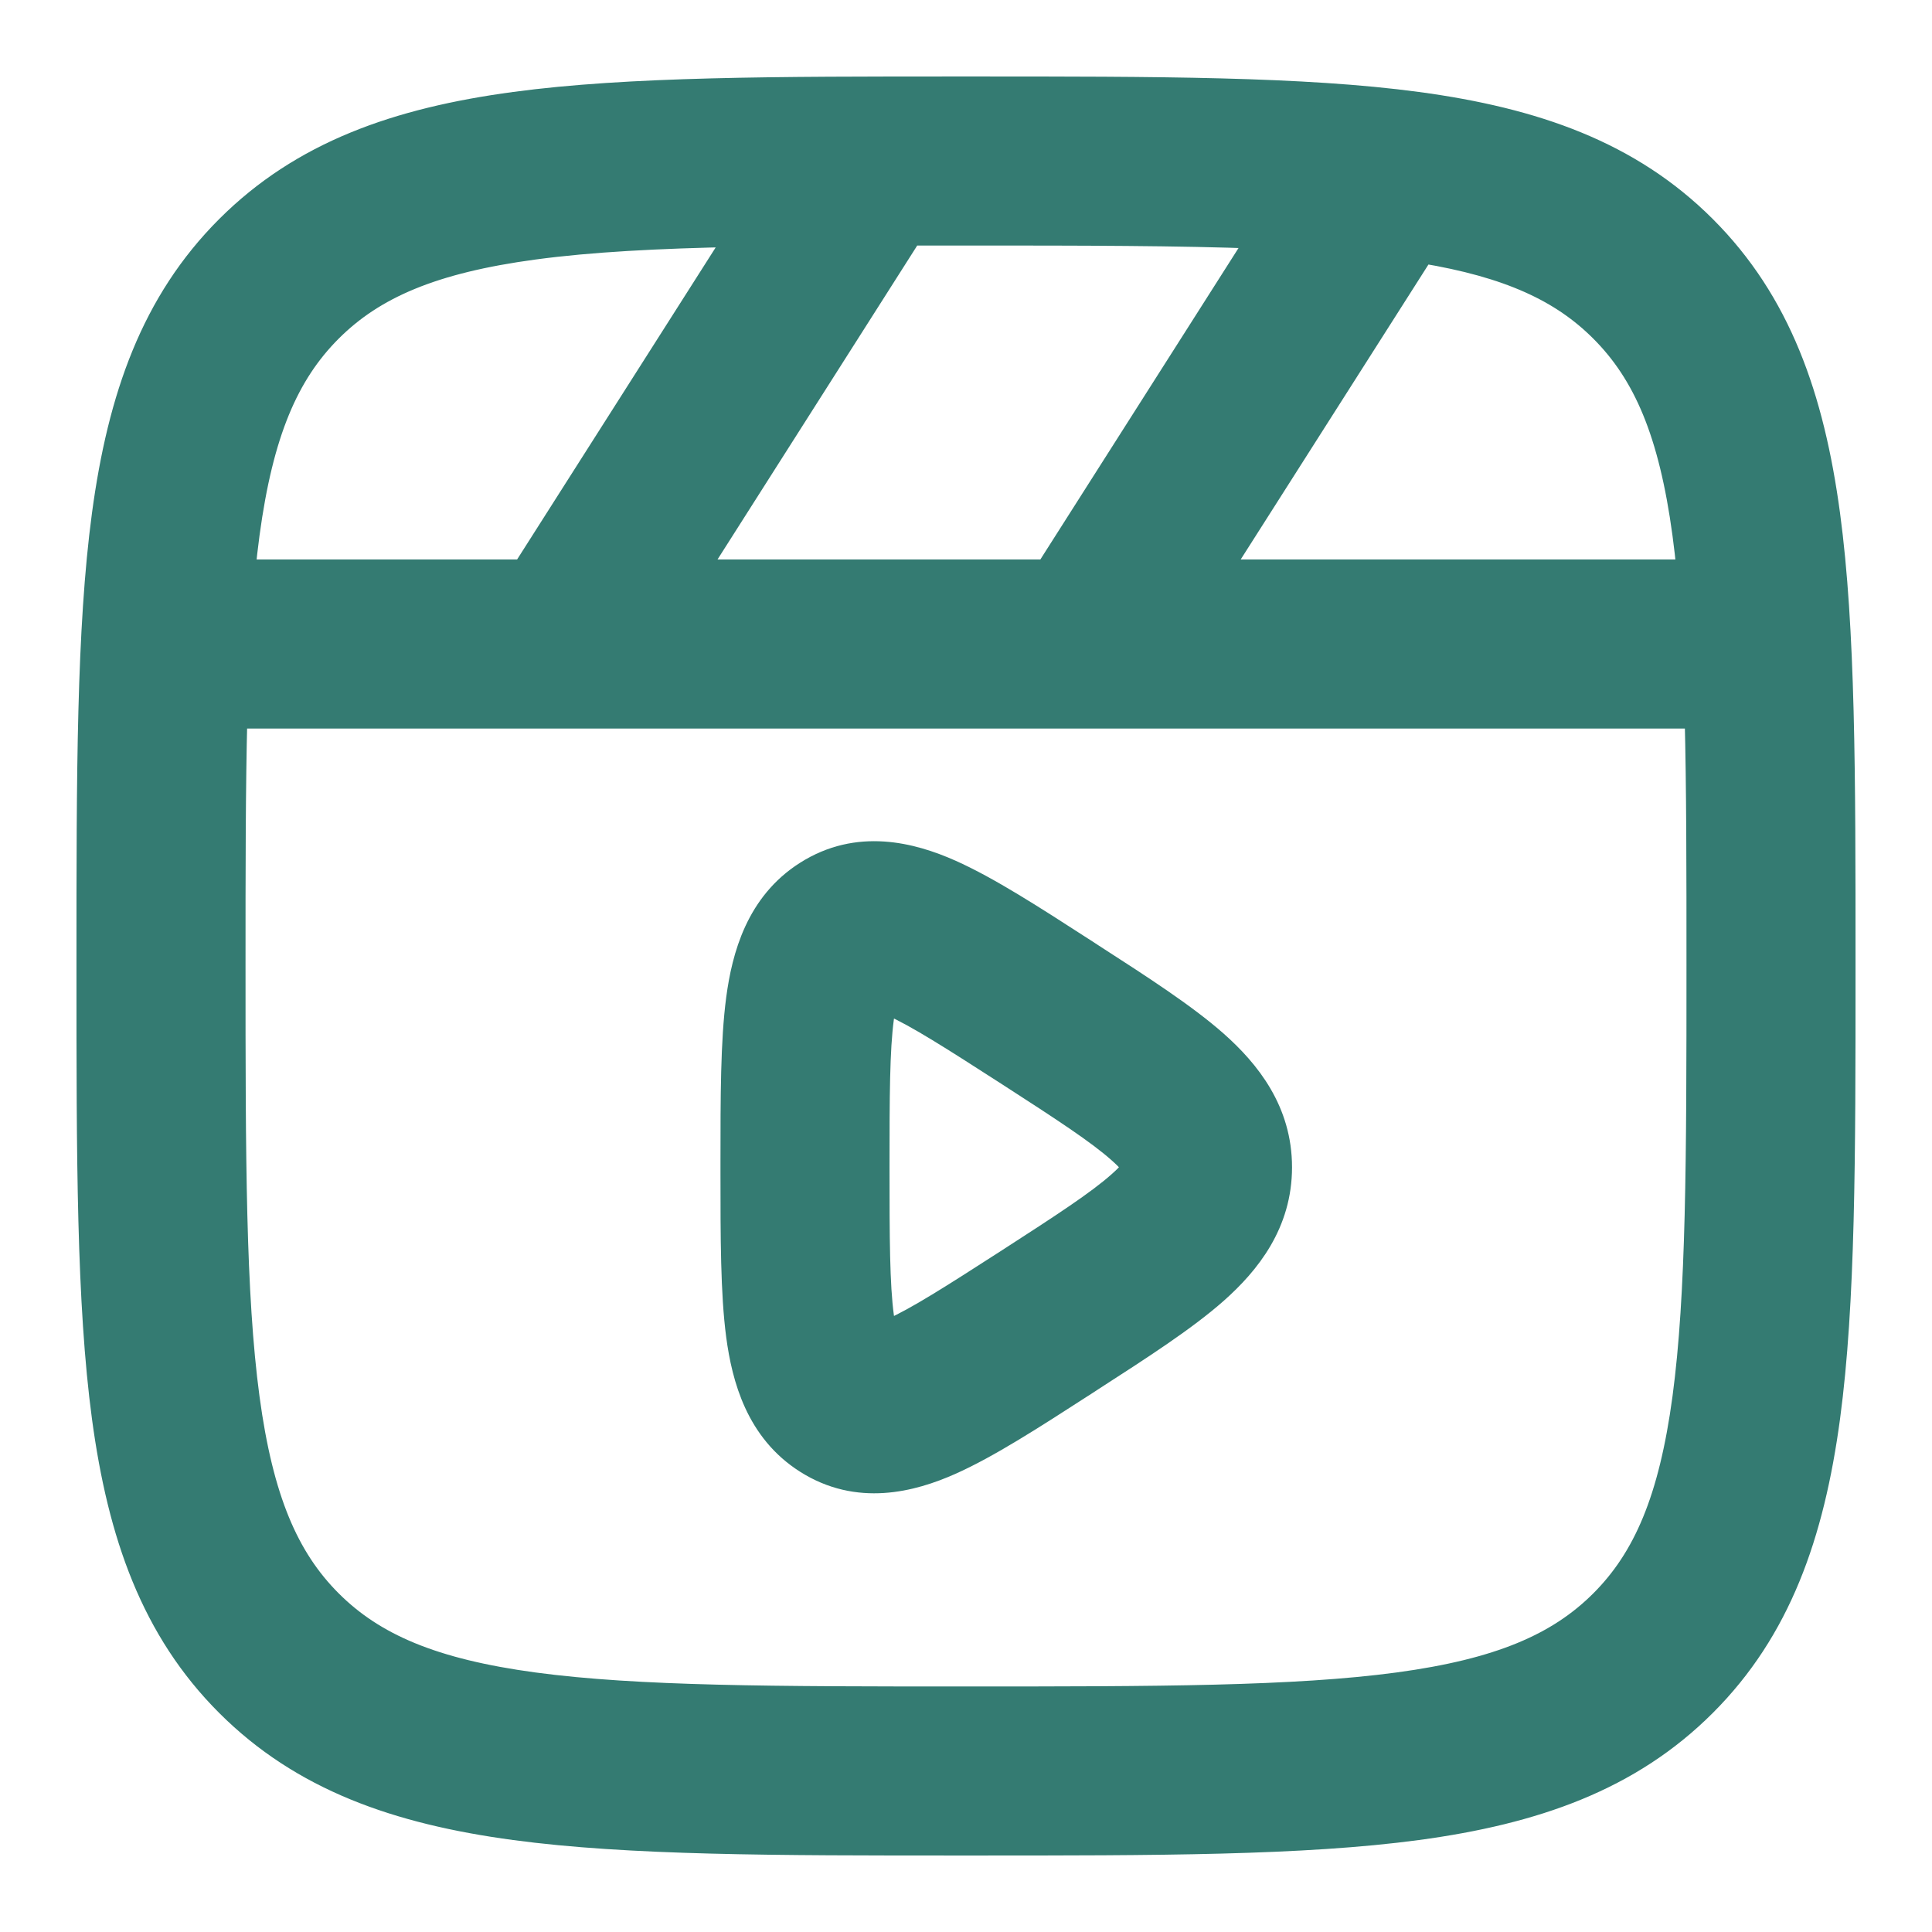 <svg width="24" height="24" viewBox="0 0 24 24" fill="none" xmlns="http://www.w3.org/2000/svg">
<g clip-path="url(#clip0_6526_5517)">
<path d="M10.897 12.253L10.888 12.305L10.877 12.372C10.873 12.371 10.87 12.37 10.867 12.369L10.869 12.321C10.874 12.307 10.879 12.295 10.883 12.284C10.888 12.272 10.893 12.261 10.897 12.253ZM10.897 12.253L10.898 12.254M10.897 12.253C10.898 12.253 10.898 12.253 10.898 12.253L10.898 12.254M10.898 12.254L10.911 12.377C10.924 12.377 10.936 12.375 10.945 12.374C10.954 12.367 10.963 12.359 10.972 12.348C10.977 12.343 10.982 12.336 10.987 12.328L10.921 12.265M10.898 12.254L10.921 12.265M10.921 12.265L10.952 12.282L10.998 12.306C10.999 12.303 10.999 12.301 11 12.299L10.958 12.268C10.95 12.266 10.942 12.263 10.935 12.261C10.926 12.259 10.918 12.257 10.91 12.256L10.921 12.265ZM10.898 16.746L10.911 16.623C10.924 16.623 10.936 16.625 10.945 16.626C10.954 16.633 10.964 16.641 10.973 16.652C10.977 16.658 10.982 16.664 10.987 16.672L10.921 16.735M10.898 16.746L10.897 16.747M10.898 16.746L10.898 16.747C10.898 16.747 10.898 16.747 10.897 16.747M10.898 16.746L10.921 16.735M10.897 16.747L10.888 16.695L10.877 16.628C10.873 16.629 10.87 16.63 10.867 16.631L10.869 16.679C10.874 16.693 10.879 16.705 10.883 16.715C10.888 16.728 10.893 16.739 10.897 16.747ZM10.921 16.735L10.91 16.744C10.918 16.743 10.926 16.741 10.935 16.738C10.942 16.737 10.95 16.734 10.958 16.732L11 16.701C10.999 16.699 10.999 16.697 10.998 16.695L10.952 16.718L10.921 16.735ZM11.076 16.527C11.044 16.541 11.016 16.552 10.992 16.562C10.98 16.512 10.967 16.445 10.955 16.354C10.902 15.959 10.9 15.387 10.9 14.5C10.9 13.613 10.902 13.041 10.955 12.646C10.967 12.555 10.98 12.488 10.992 12.438C11.016 12.447 11.044 12.459 11.076 12.473C11.395 12.615 11.827 12.891 12.526 13.341C13.214 13.785 13.64 14.063 13.907 14.3C14.026 14.405 14.075 14.469 14.094 14.5C14.075 14.531 14.026 14.595 13.907 14.7C13.64 14.937 13.214 15.215 12.526 15.659C11.827 16.109 11.395 16.385 11.076 16.527ZM10.914 16.773C10.913 16.772 10.912 16.77 10.91 16.768C10.914 16.771 10.915 16.773 10.915 16.773C10.915 16.773 10.915 16.773 10.914 16.773C10.914 16.773 10.914 16.773 10.914 16.773ZM10.858 16.748C10.858 16.747 10.864 16.747 10.874 16.75C10.866 16.75 10.861 16.75 10.859 16.749C10.858 16.749 10.858 16.749 10.858 16.748ZM12.057 1.1H11.943L11.931 1.1C9.632 1.1 7.815 1.1 6.394 1.291C4.932 1.488 3.755 1.901 2.828 2.828C1.901 3.755 1.488 4.932 1.291 6.394C1.1 7.815 1.1 9.632 1.1 11.931L1.1 11.943V12.057L1.1 12.069C1.1 14.368 1.1 16.185 1.291 17.606C1.488 19.068 1.901 20.245 2.828 21.172C3.755 22.099 4.932 22.512 6.394 22.709C7.815 22.9 9.632 22.9 11.931 22.9H11.943H12.057H12.069C14.368 22.9 16.185 22.9 17.606 22.709C19.068 22.512 20.245 22.099 21.172 21.172C22.099 20.245 22.512 19.068 22.709 17.606C22.9 16.185 22.9 14.368 22.9 12.069V12.057V11.943V11.931C22.9 9.632 22.9 7.815 22.709 6.394C22.512 4.932 22.099 3.755 21.172 2.828C20.245 1.901 19.068 1.488 17.606 1.291C16.185 1.1 14.368 1.1 12.069 1.1L12.057 1.1ZM4.101 4.101C4.638 3.564 5.372 3.245 6.634 3.075C7.338 2.98 8.168 2.937 9.168 2.917L6.506 7.1H3.021C3.037 6.939 3.055 6.783 3.075 6.634C3.245 5.372 3.564 4.638 4.101 4.101ZM11.259 2.983C11.277 2.956 11.292 2.928 11.306 2.9C11.531 2.9 11.762 2.9 12 2.9C13.45 2.9 14.646 2.901 15.653 2.94L13.006 7.1H8.64L11.259 2.983ZM20.979 7.1H15.139L17.672 3.121C18.749 3.299 19.407 3.608 19.899 4.101C20.436 4.638 20.755 5.372 20.925 6.634C20.945 6.783 20.963 6.939 20.979 7.1ZM13.486 8.9C13.495 8.9 13.504 8.9 13.512 8.9H21.077C21.1 9.786 21.1 10.807 21.1 12C21.1 14.383 21.098 16.079 20.925 17.366C20.755 18.628 20.436 19.362 19.899 19.899C19.362 20.436 18.628 20.755 17.366 20.925C16.079 21.098 14.383 21.1 12 21.1C9.617 21.1 7.921 21.098 6.634 20.925C5.372 20.755 4.638 20.436 4.101 19.899C3.564 19.362 3.245 18.628 3.075 17.366C2.902 16.079 2.9 14.383 2.9 12C2.9 10.807 2.9 9.786 2.923 8.9H6.986C6.995 8.9 7.004 8.9 7.012 8.9H13.486ZM13.551 11.861L13.551 11.861L13.45 11.795L13.45 11.795L13.44 11.789C12.822 11.39 12.27 11.034 11.807 10.828C11.323 10.613 10.658 10.438 10.018 10.845C9.414 11.228 9.241 11.878 9.17 12.408C9.1 12.937 9.1 13.631 9.1 14.435V14.445V14.555V14.565C9.1 15.369 9.1 16.063 9.17 16.592C9.241 17.122 9.414 17.772 10.018 18.155C10.658 18.562 11.323 18.387 11.807 18.172C12.27 17.966 12.822 17.61 13.44 17.211L13.45 17.205L13.45 17.205L13.551 17.139L13.551 17.139L13.56 17.133C14.173 16.738 14.717 16.387 15.1 16.049C15.511 15.685 15.9 15.195 15.9 14.5C15.9 13.805 15.511 13.315 15.1 12.951C14.717 12.613 14.173 12.262 13.56 11.867L13.551 11.861Z" fill="#347B72" stroke="#347B72" stroke-width="0.3" stroke-linecap="round"/>
</g>
<defs>
<clipPath id="clip0_6526_5517">
<rect width="24" height="24" fill="white"/>
</clipPath>
</defs>
</svg>
